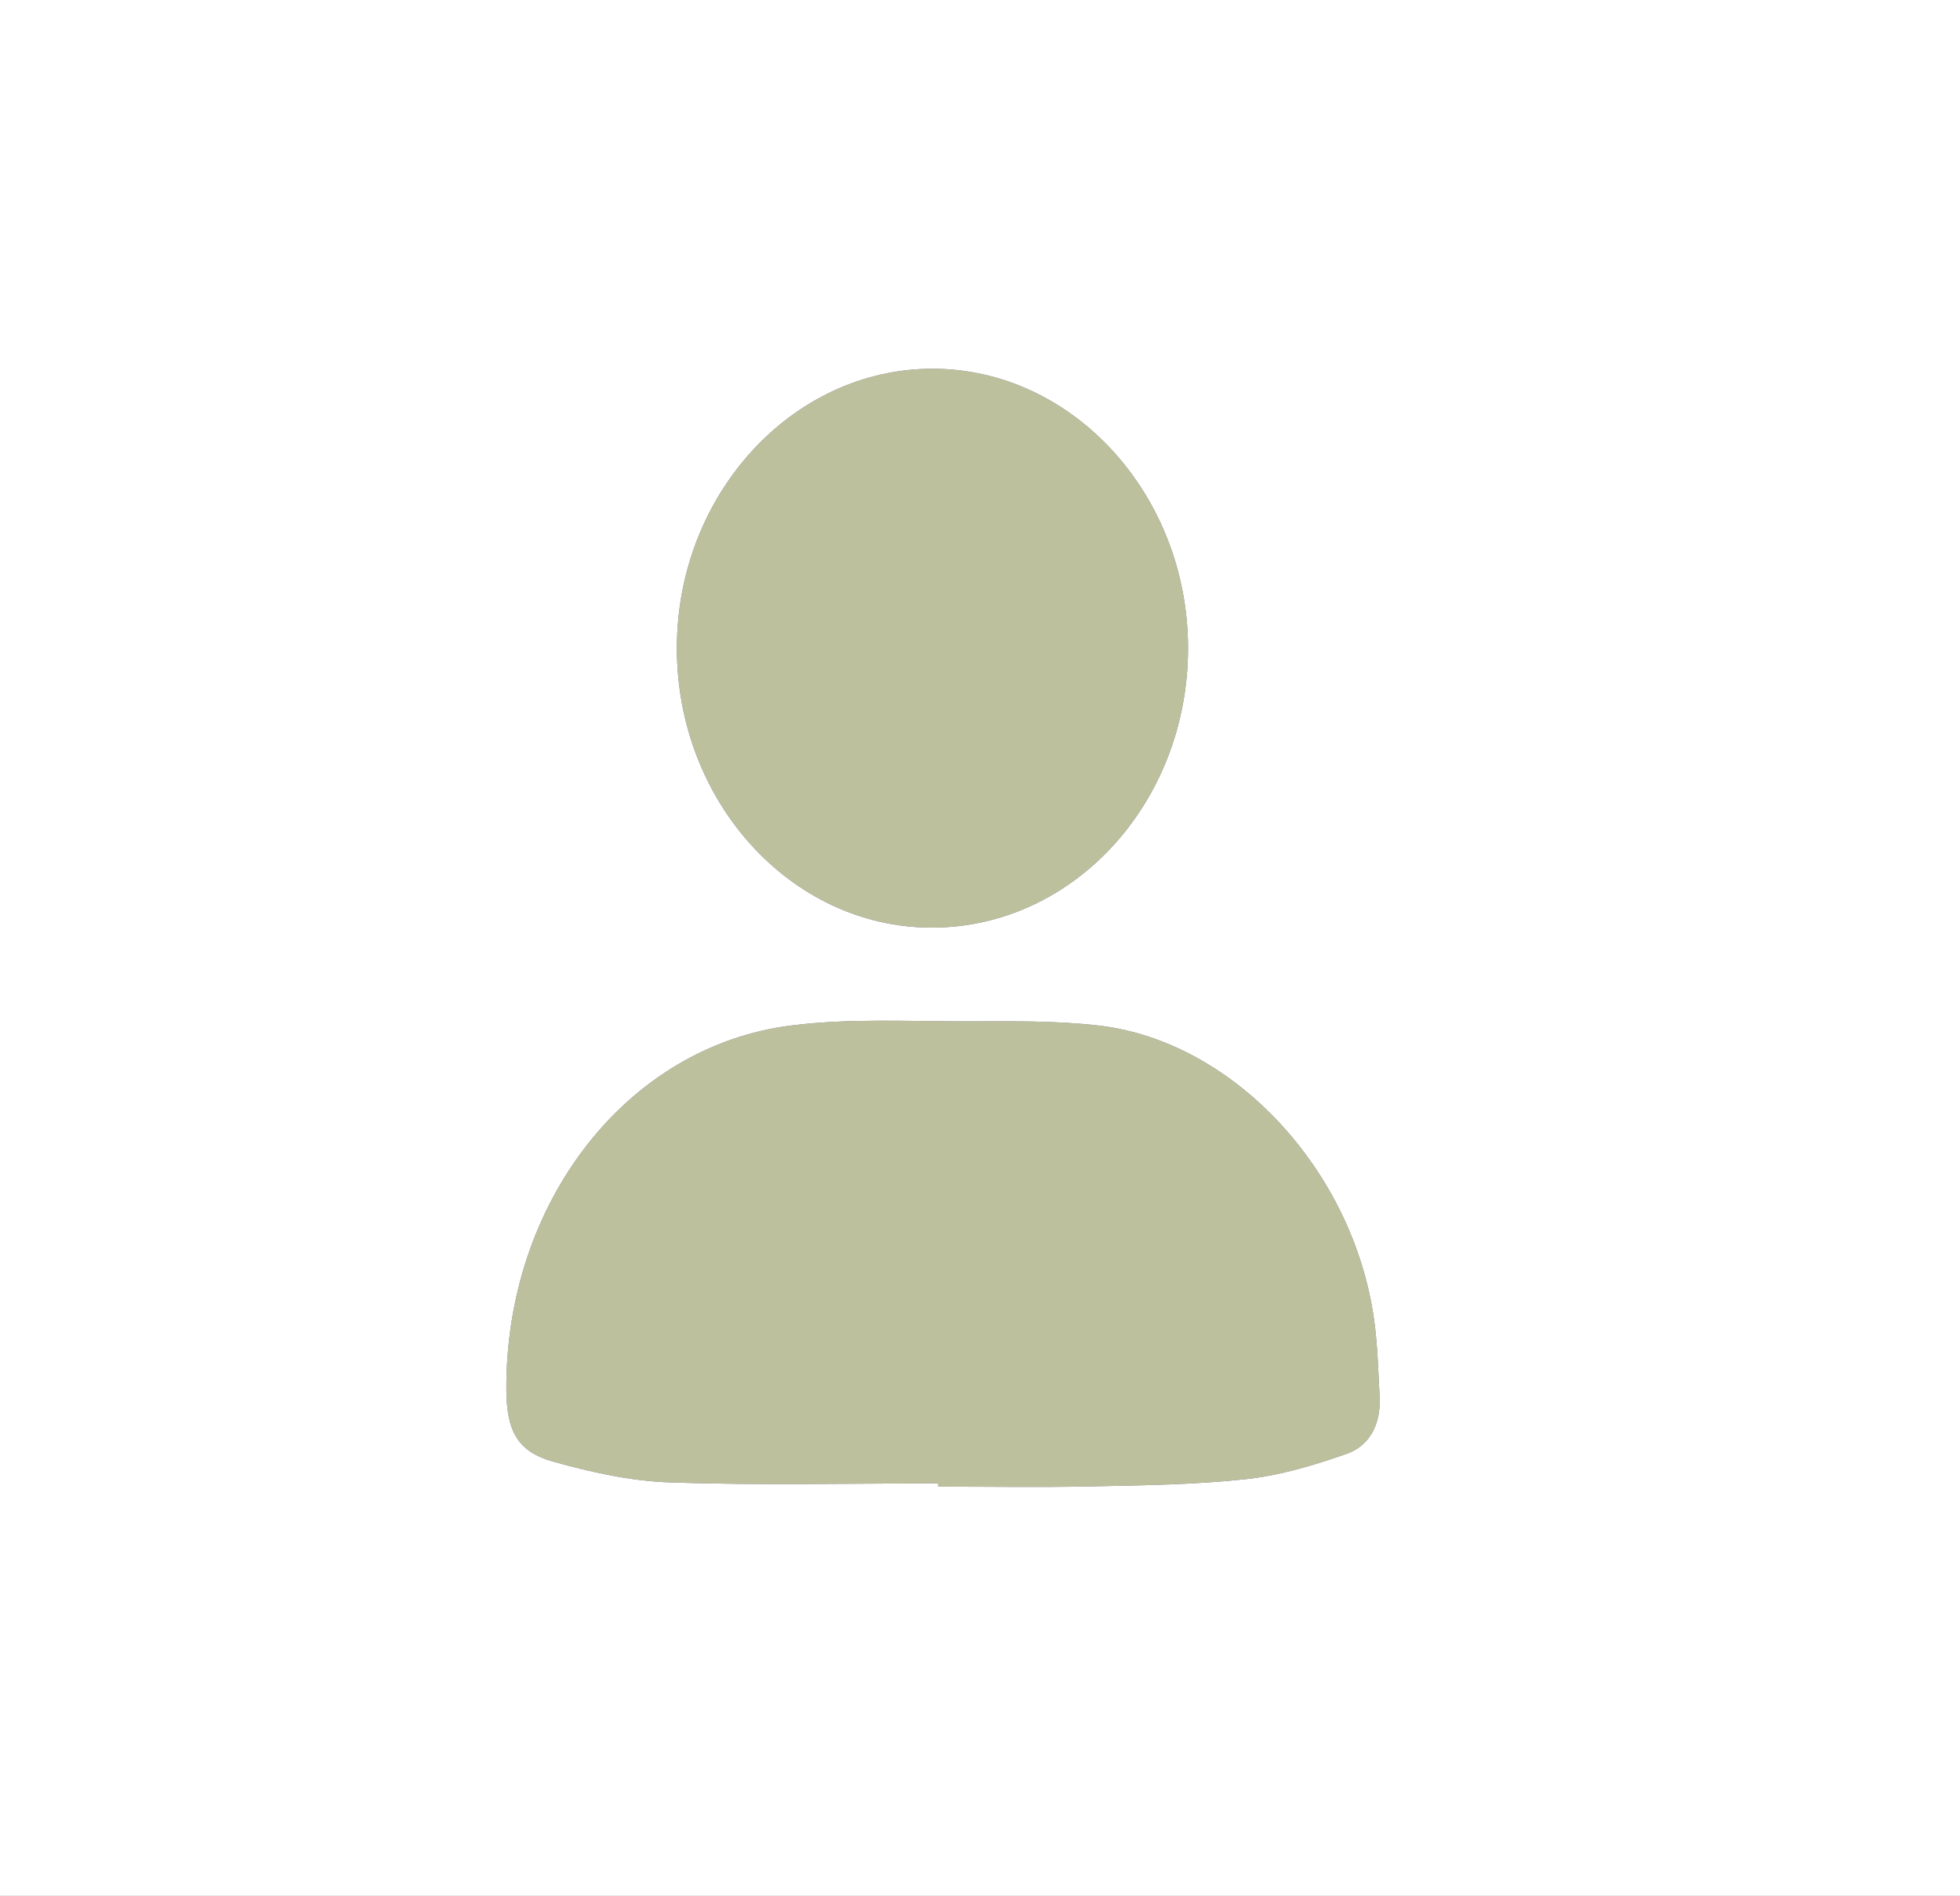 <?xml version="1.0" encoding="utf-8"?>
<!-- Generator: Adobe Illustrator 25.4.1, SVG Export Plug-In . SVG Version: 6.00 Build 0)  -->
<svg version="1.1" id="Layer_1" xmlns="http://www.w3.org/2000/svg" xmlns:xlink="http://www.w3.org/1999/xlink" x="0px" y="0px"
	 viewBox="0 0 331.29 320.41" style="enable-background:new 0 0 331.29 320.41;" xml:space="preserve">
<rect x="0" y="0" width="331.29" height="320.41" fill="#333333" stroke="none"/>
<style type="text/css">
	.st0{fill:#BDC09D;}
	.st1{fill:#FFFFFF;}
</style>
<g>
	<g id="XMLID_00000026151286295790142010000012631921707794240931_">
		<g>
			<path class="st0" d="M163.27,172.61c7.5-0.01,15.04-0.15,22.47,0.71c22.75,2.65,42.97,24.42,46.51,49.67
				c0.6,4.32,0.71,8.74,0.94,13.12c0.24,4.68-1.79,8.27-5.57,9.59c-5.52,1.93-11.23,3.64-16.96,4.27
				c-8.67,0.95-17.42,1.04-26.14,1.23c-8.64,0.18-17.29,0.04-25.93,0.04c0-0.19,0-0.37,0-0.55c-15.1,0-30.21,0.35-45.29-0.16
				c-6.63-0.22-13.32-1.7-19.78-3.51c-6.1-1.7-7.9-5.23-7.93-12.25c-0.12-31.46,20.3-57.96,48.14-61.46
				C143.48,172.08,153.42,172.62,163.27,172.61z"/>
			<path class="st0" d="M157.44,156.77c-23.72-0.04-43.07-21.31-43.03-47.31c0.04-25.91,19.53-47.16,43.23-47.14
				c23.69,0.01,43.16,21.31,43.17,47.22C200.81,135.65,181.39,156.8,157.44,156.77z"/>
			<path class="st1" d="M157.44,156.77c23.95,0.03,43.37-21.12,43.37-47.23c-0.01-25.91-19.48-47.21-43.17-47.22
				c-23.7-0.02-43.19,21.23-43.23,47.14C114.37,135.46,133.72,156.73,157.44,156.77z M113.3,250.53
				c15.08,0.51,30.19,0.16,45.29,0.16c0,0.18,0,0.36,0,0.55c8.64,0,17.29,0.14,25.93-0.04c8.72-0.19,17.47-0.28,26.14-1.23
				c5.73-0.63,11.44-2.34,16.96-4.27c3.78-1.32,5.81-4.91,5.57-9.59c-0.23-4.38-0.34-8.8-0.94-13.12
				c-3.54-25.25-23.76-47.02-46.51-49.67c-7.43-0.86-14.97-0.72-22.47-0.71c-9.85,0.01-19.79-0.53-29.54,0.7
				c-27.84,3.5-48.26,30-48.14,61.46c0.03,7.02,1.83,10.55,7.93,12.25C99.98,248.83,106.67,250.31,113.3,250.53z M383.74-11.12
				c0,111.93,0,223.87,0,335.8c-146.73,0-293.47,0-440.2,0c0-111.93,0-223.87,0-335.8C90.27-11.12,237.01-11.12,383.74-11.12z"/>
		</g>
		<g>
		</g>
	</g>
</g>
</svg>
